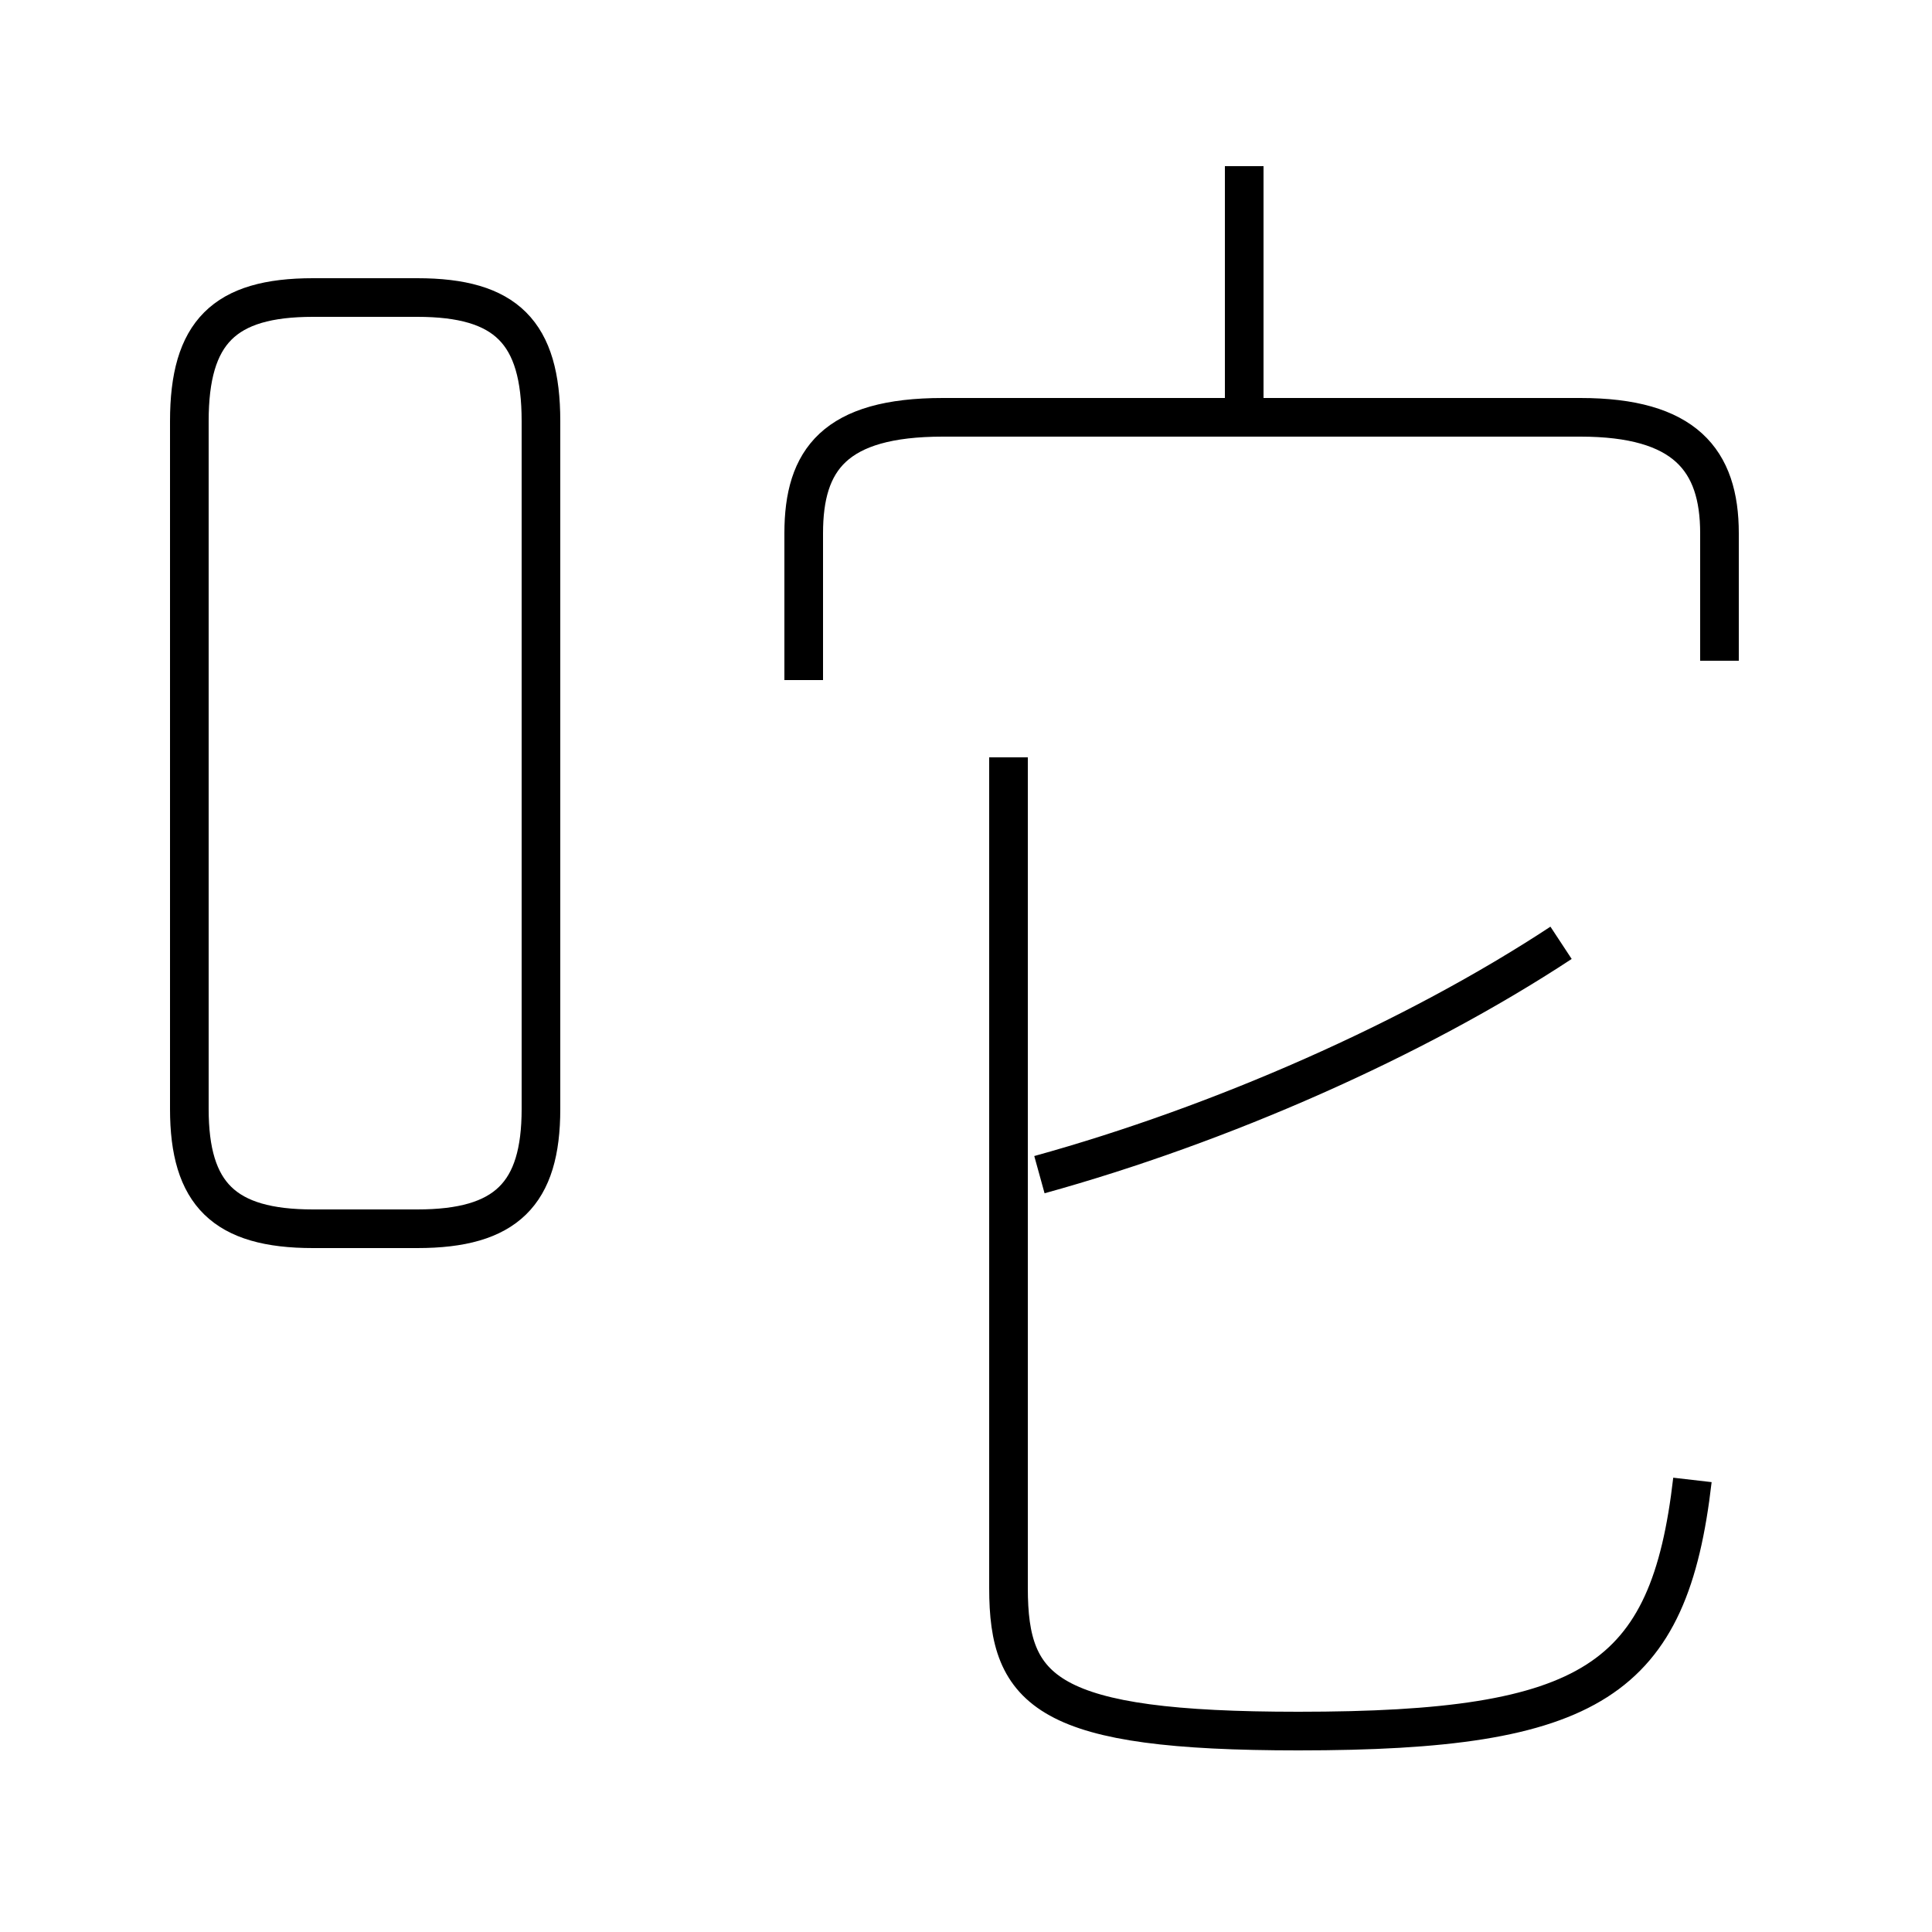 <?xml version='1.0' encoding='utf8'?>
<svg viewBox="0.0 -6.0 50.0 50.0" version="1.1" xmlns="http://www.w3.org/2000/svg">
<rect x="0.0" y="-6.0" width="50.0" height="50.0" fill="#808080" stroke="none"/>
<rect x="-1000" y="-1000" width="2000" height="2000" stroke="white" fill="white"/>
<g style="fill:white;stroke:#000000;  stroke-width:1">
<path d="M 43.8 -5.7 C 43.2 -0.5 41.2 0.8 33.6 0.8 C 27.1 0.8 26.1 -0.2 26.1 -2.9 L 26.1 -24.4 M 14.0 -15.3 L 14.0 -33.1 C 14.0 -35.4 13.1 -36.3 10.8 -36.3 L 8.1 -36.3 C 5.8 -36.3 4.9 -35.4 4.9 -33.1 L 4.9 -15.3 C 4.9 -13.1 5.8 -12.2 8.1 -12.2 L 10.8 -12.2 C 13.1 -12.2 14.0 -13.1 14.0 -15.3 Z M 26.9 -13.6 C 31.6 -14.9 36.6 -17.1 40.4 -19.6 M 44.5 -26.9 L 44.5 -30.2 C 44.5 -32.1 43.6 -33.2 40.9 -33.2 L 24.4 -33.2 C 21.6 -33.2 20.8 -32.1 20.8 -30.2 L 20.8 -26.4 M 32.2 -33.5 L 32.2 -39.7" transform="translate(0.0 38.0)" />
</g>
</svg>